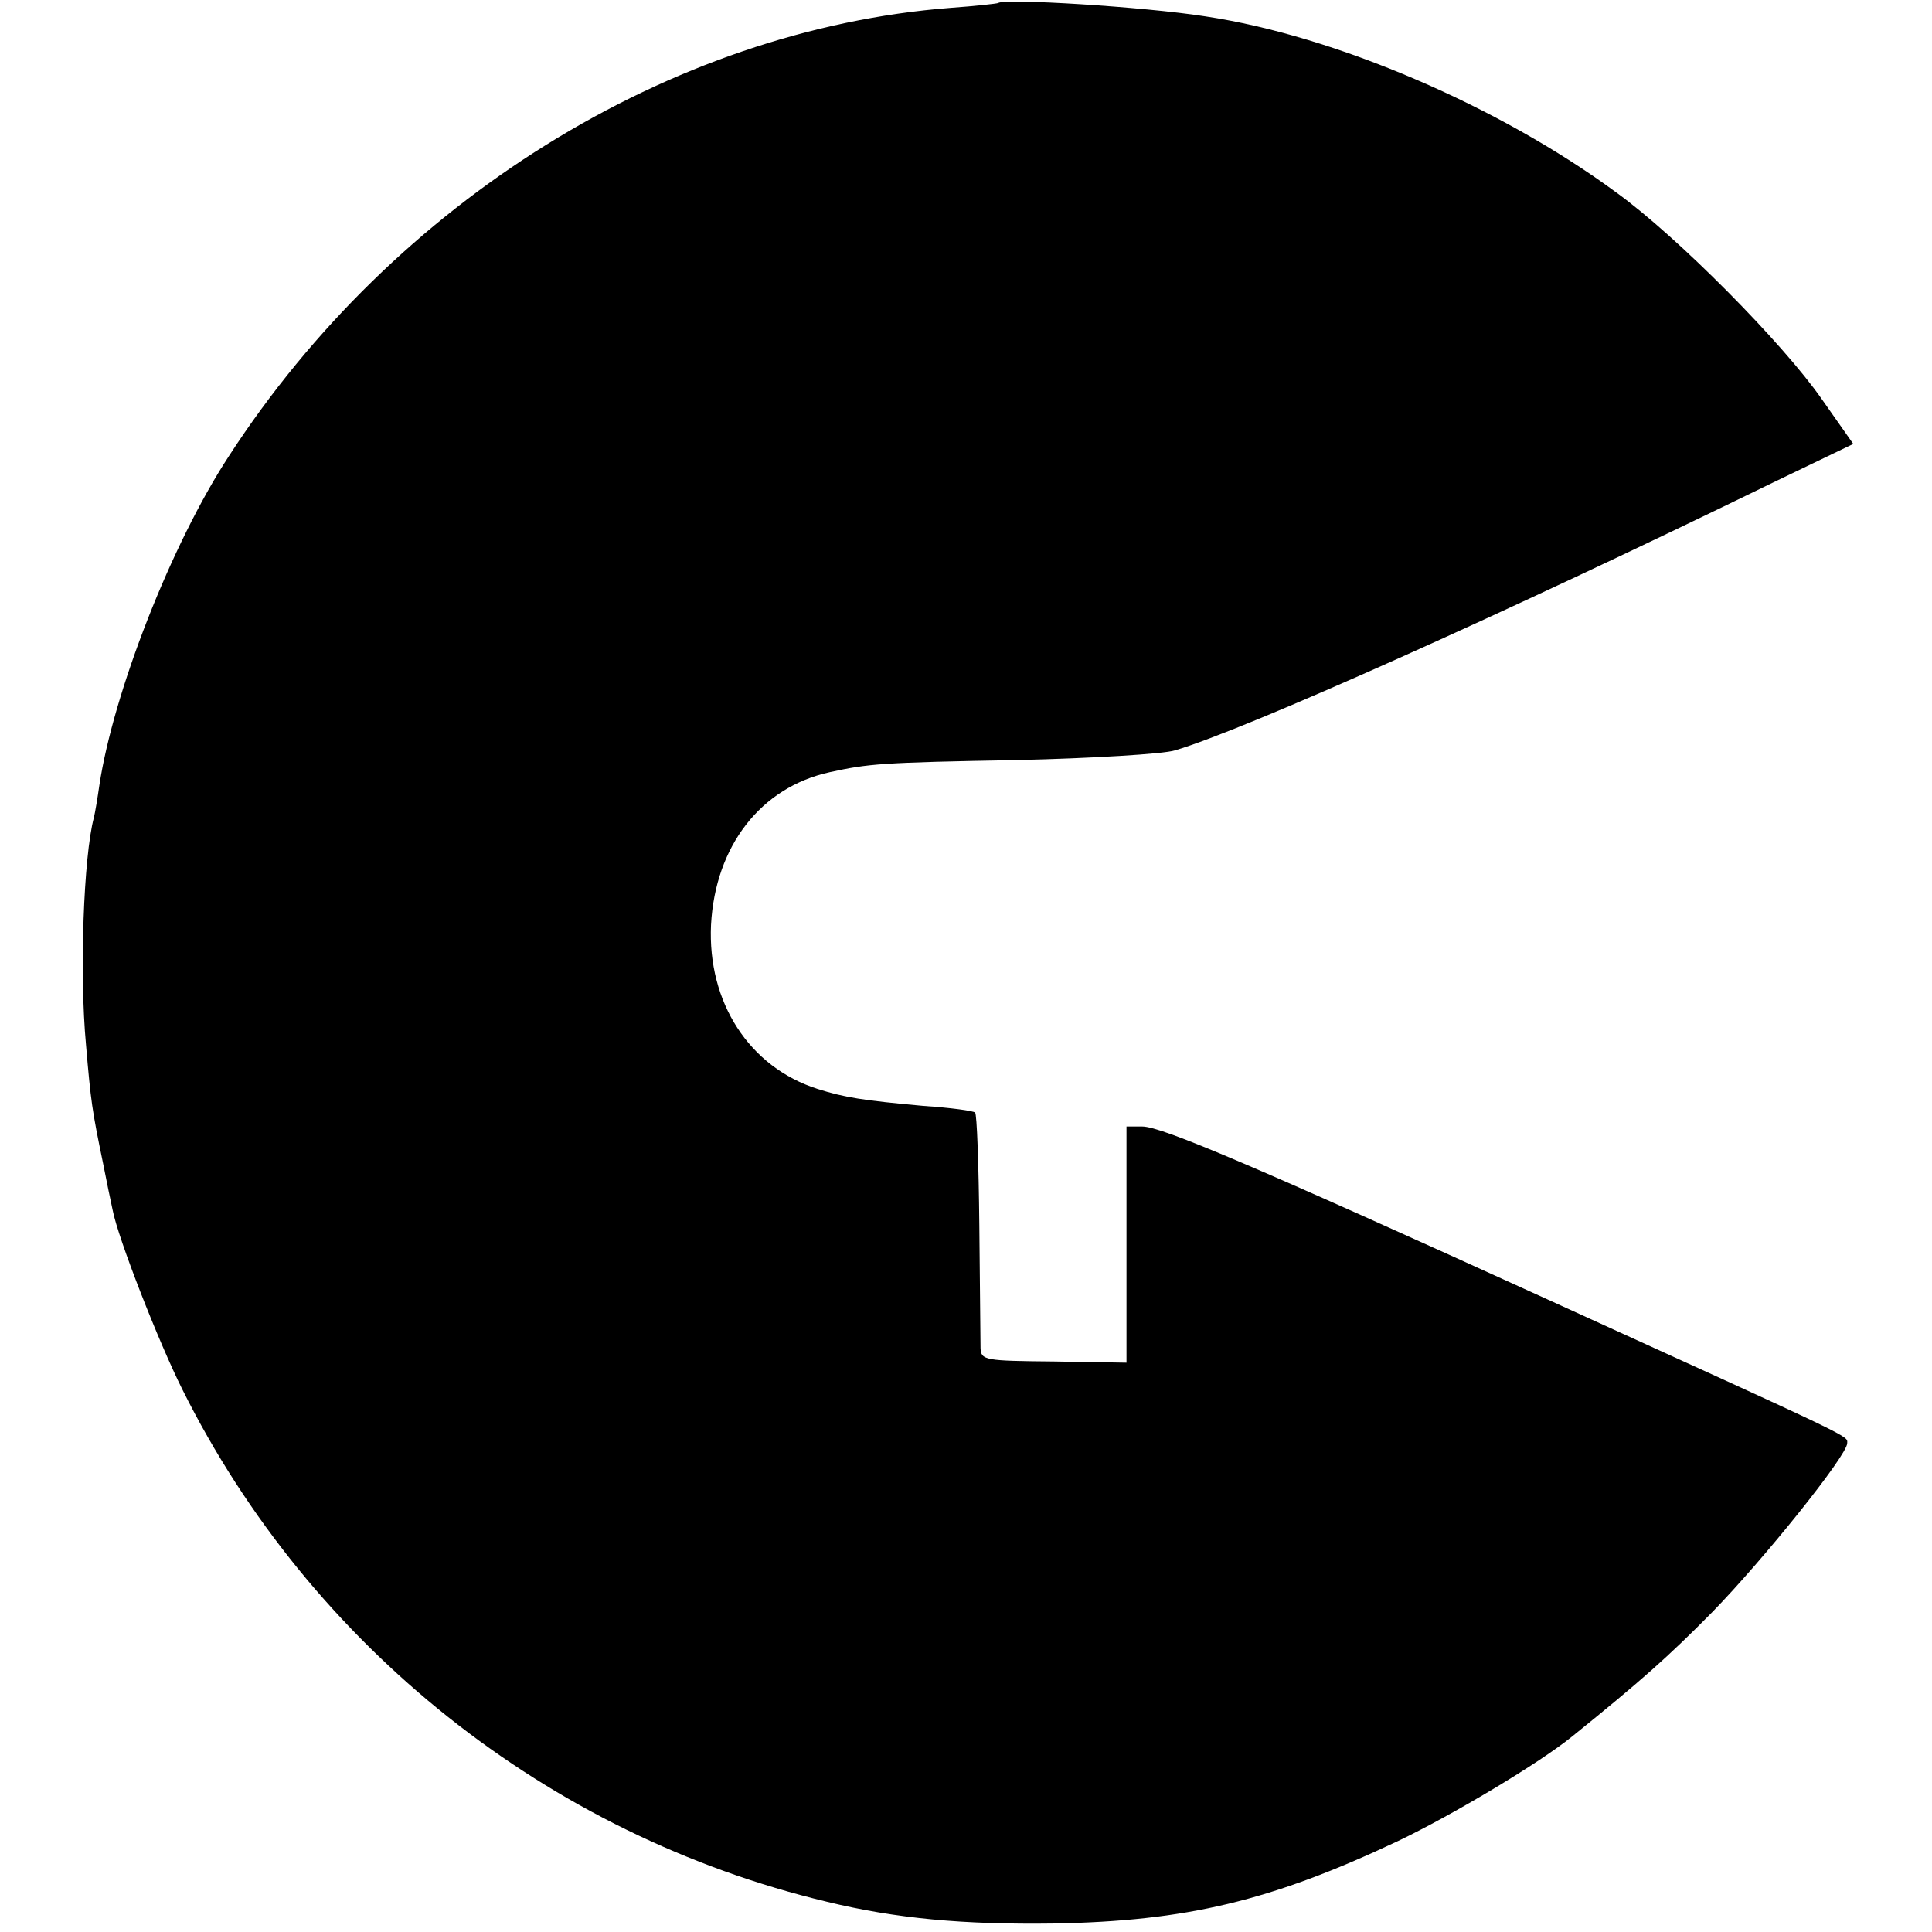 <?xml version="1.0" standalone="no"?>
<!DOCTYPE svg PUBLIC "-//W3C//DTD SVG 20010904//EN"
 "http://www.w3.org/TR/2001/REC-SVG-20010904/DTD/svg10.dtd">
<svg version="1.0" xmlns="http://www.w3.org/2000/svg"
 width="319pt" height="319pt" viewBox="0 0 319 319"
 preserveAspectRatio="xMidYMid meet">
<g transform="translate(0,319) scale(0.1,-0.1)"
fill="#000000" stroke="none">
<path d="M1648 3185 c-2 -1 -37 -5 -79 -8 -462 -36 -918 -319 -1191 -740 -95
-145 -191 -391 -214 -544 -3 -21 -7 -45 -9 -53 -17 -64 -24 -257 -13 -375 8
-94 10 -108 28 -195 6 -30 13 -65 16 -78 9 -47 76 -218 115 -296 212 -425 604
-736 1064 -846 115 -28 226 -38 375 -36 219 4 358 37 568 136 90 43 234 129
288 173 114 92 159 132 231 205 85 87 223 259 223 279 0 13 20 3 -496 238
-483 220 -636 285 -668 285 l-26 0 0 -195 0 -195 -120 2 c-114 1 -120 2 -121
22 0 12 -1 103 -2 203 -1 100 -4 184 -7 186 -3 3 -41 8 -85 11 -100 9 -131 14
-175 28 -113 36 -182 143 -176 271 7 130 82 227 196 252 64 14 84 16 310 20
124 3 241 10 260 16 118 35 542 225 987 442 l133 64 -52 74 c-64 92 -238 268
-339 341 -194 143 -465 259 -679 291 -102 16 -332 30 -342 22z"/>
</g>
</svg>
